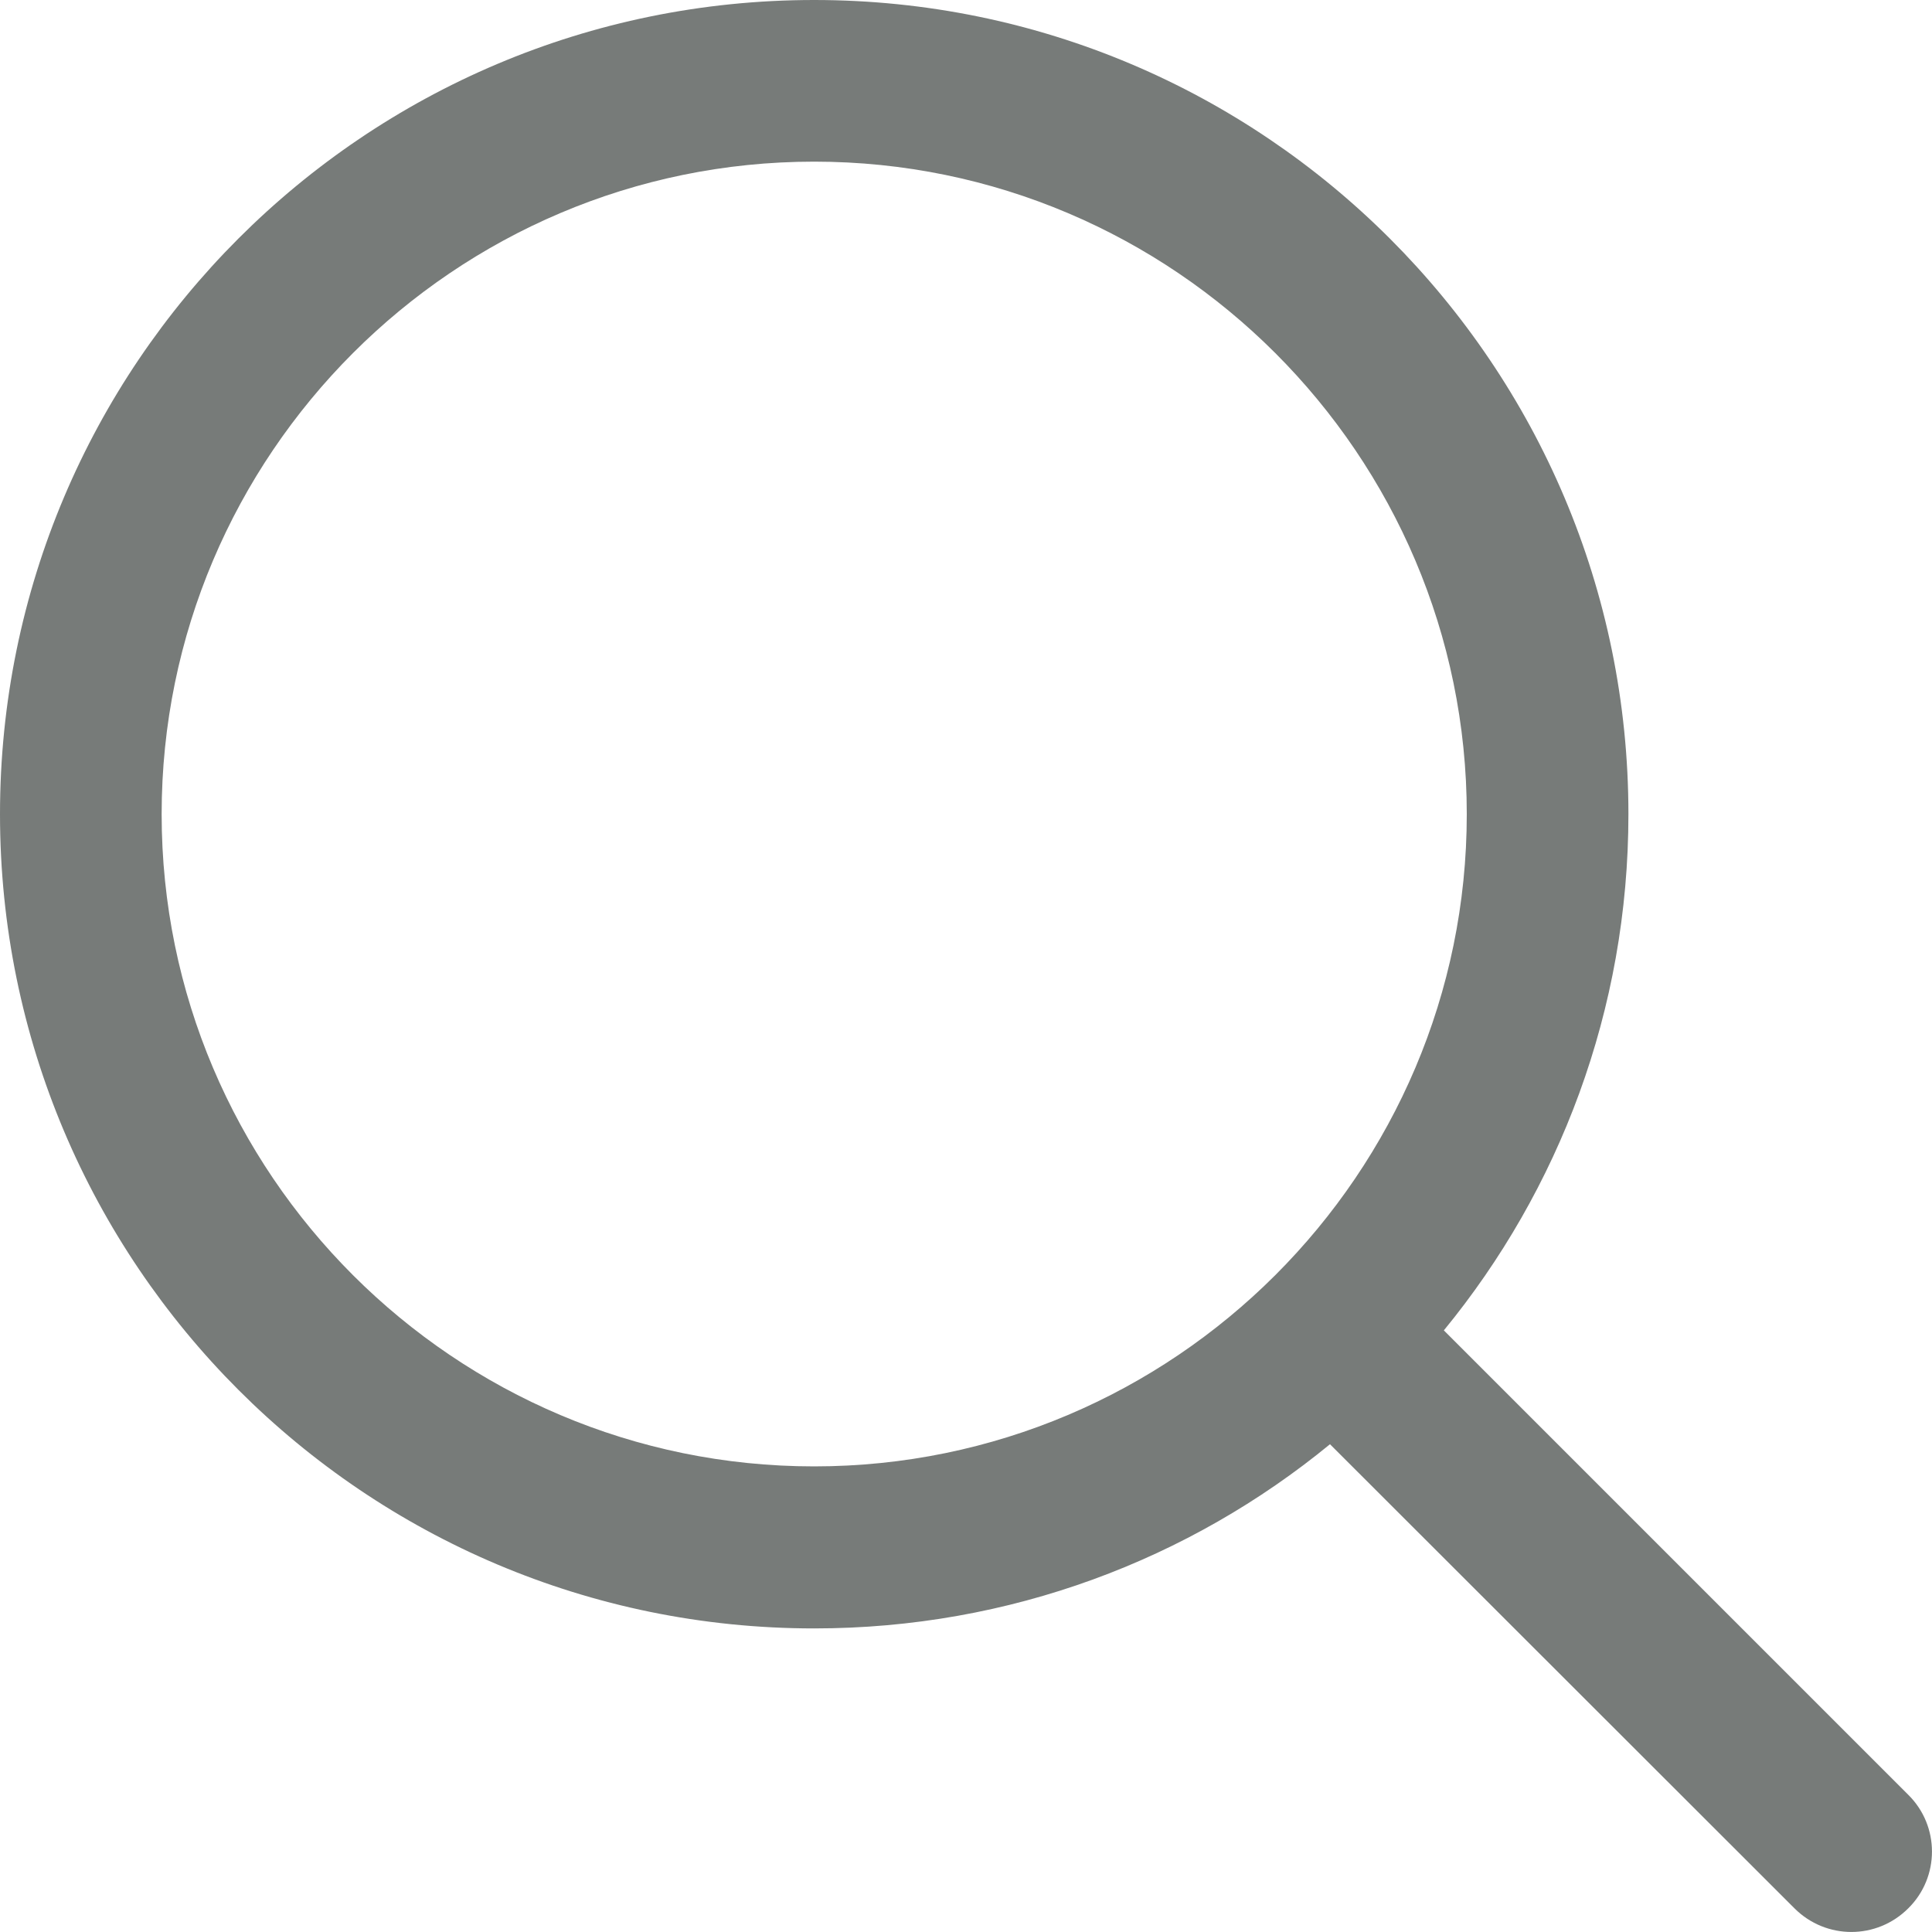 <?xml version="1.0" encoding="UTF-8"?>
<svg width="15px" height="15px" viewBox="0 0 15 15" version="1.1" xmlns="http://www.w3.org/2000/svg" xmlns:xlink="http://www.w3.org/1999/xlink">
    <!-- Generator: Sketch 49.3 (51167) - http://www.bohemiancoding.com/sketch -->
    <title>magnifying-glass</title>
    <desc>Created with Sketch.</desc>
    <defs></defs>
    <g id="Page-1" stroke="none" stroke-width="1" fill="none" fill-rule="evenodd">
        <g id="My-Plants---notificartions" transform="translate(-143, -15)" fill="#777B79" fill-rule="nonzero">
            <path d="M157.816,28.935 L154.21,25.329 C155.104,24.239 155.643,22.843 155.643,21.321 C155.643,17.832 152.811,15 149.321,15 C145.829,15 143,17.832 143,21.321 C143,24.811 145.829,27.643 149.321,27.643 C150.843,27.643 152.236,27.107 153.326,26.213 L156.932,29.816 C157.177,30.061 157.571,30.061 157.816,29.816 C158.061,29.574 158.061,29.177 157.816,28.935 Z M149.321,26.385 C146.527,26.385 144.255,24.113 144.255,21.321 C144.255,18.53 146.527,16.255 149.321,16.255 C152.113,16.255 154.388,18.53 154.388,21.321 C154.388,24.113 152.113,26.385 149.321,26.385 Z" id="magnifying-glass"></path>
        </g>
    </g>
</svg>